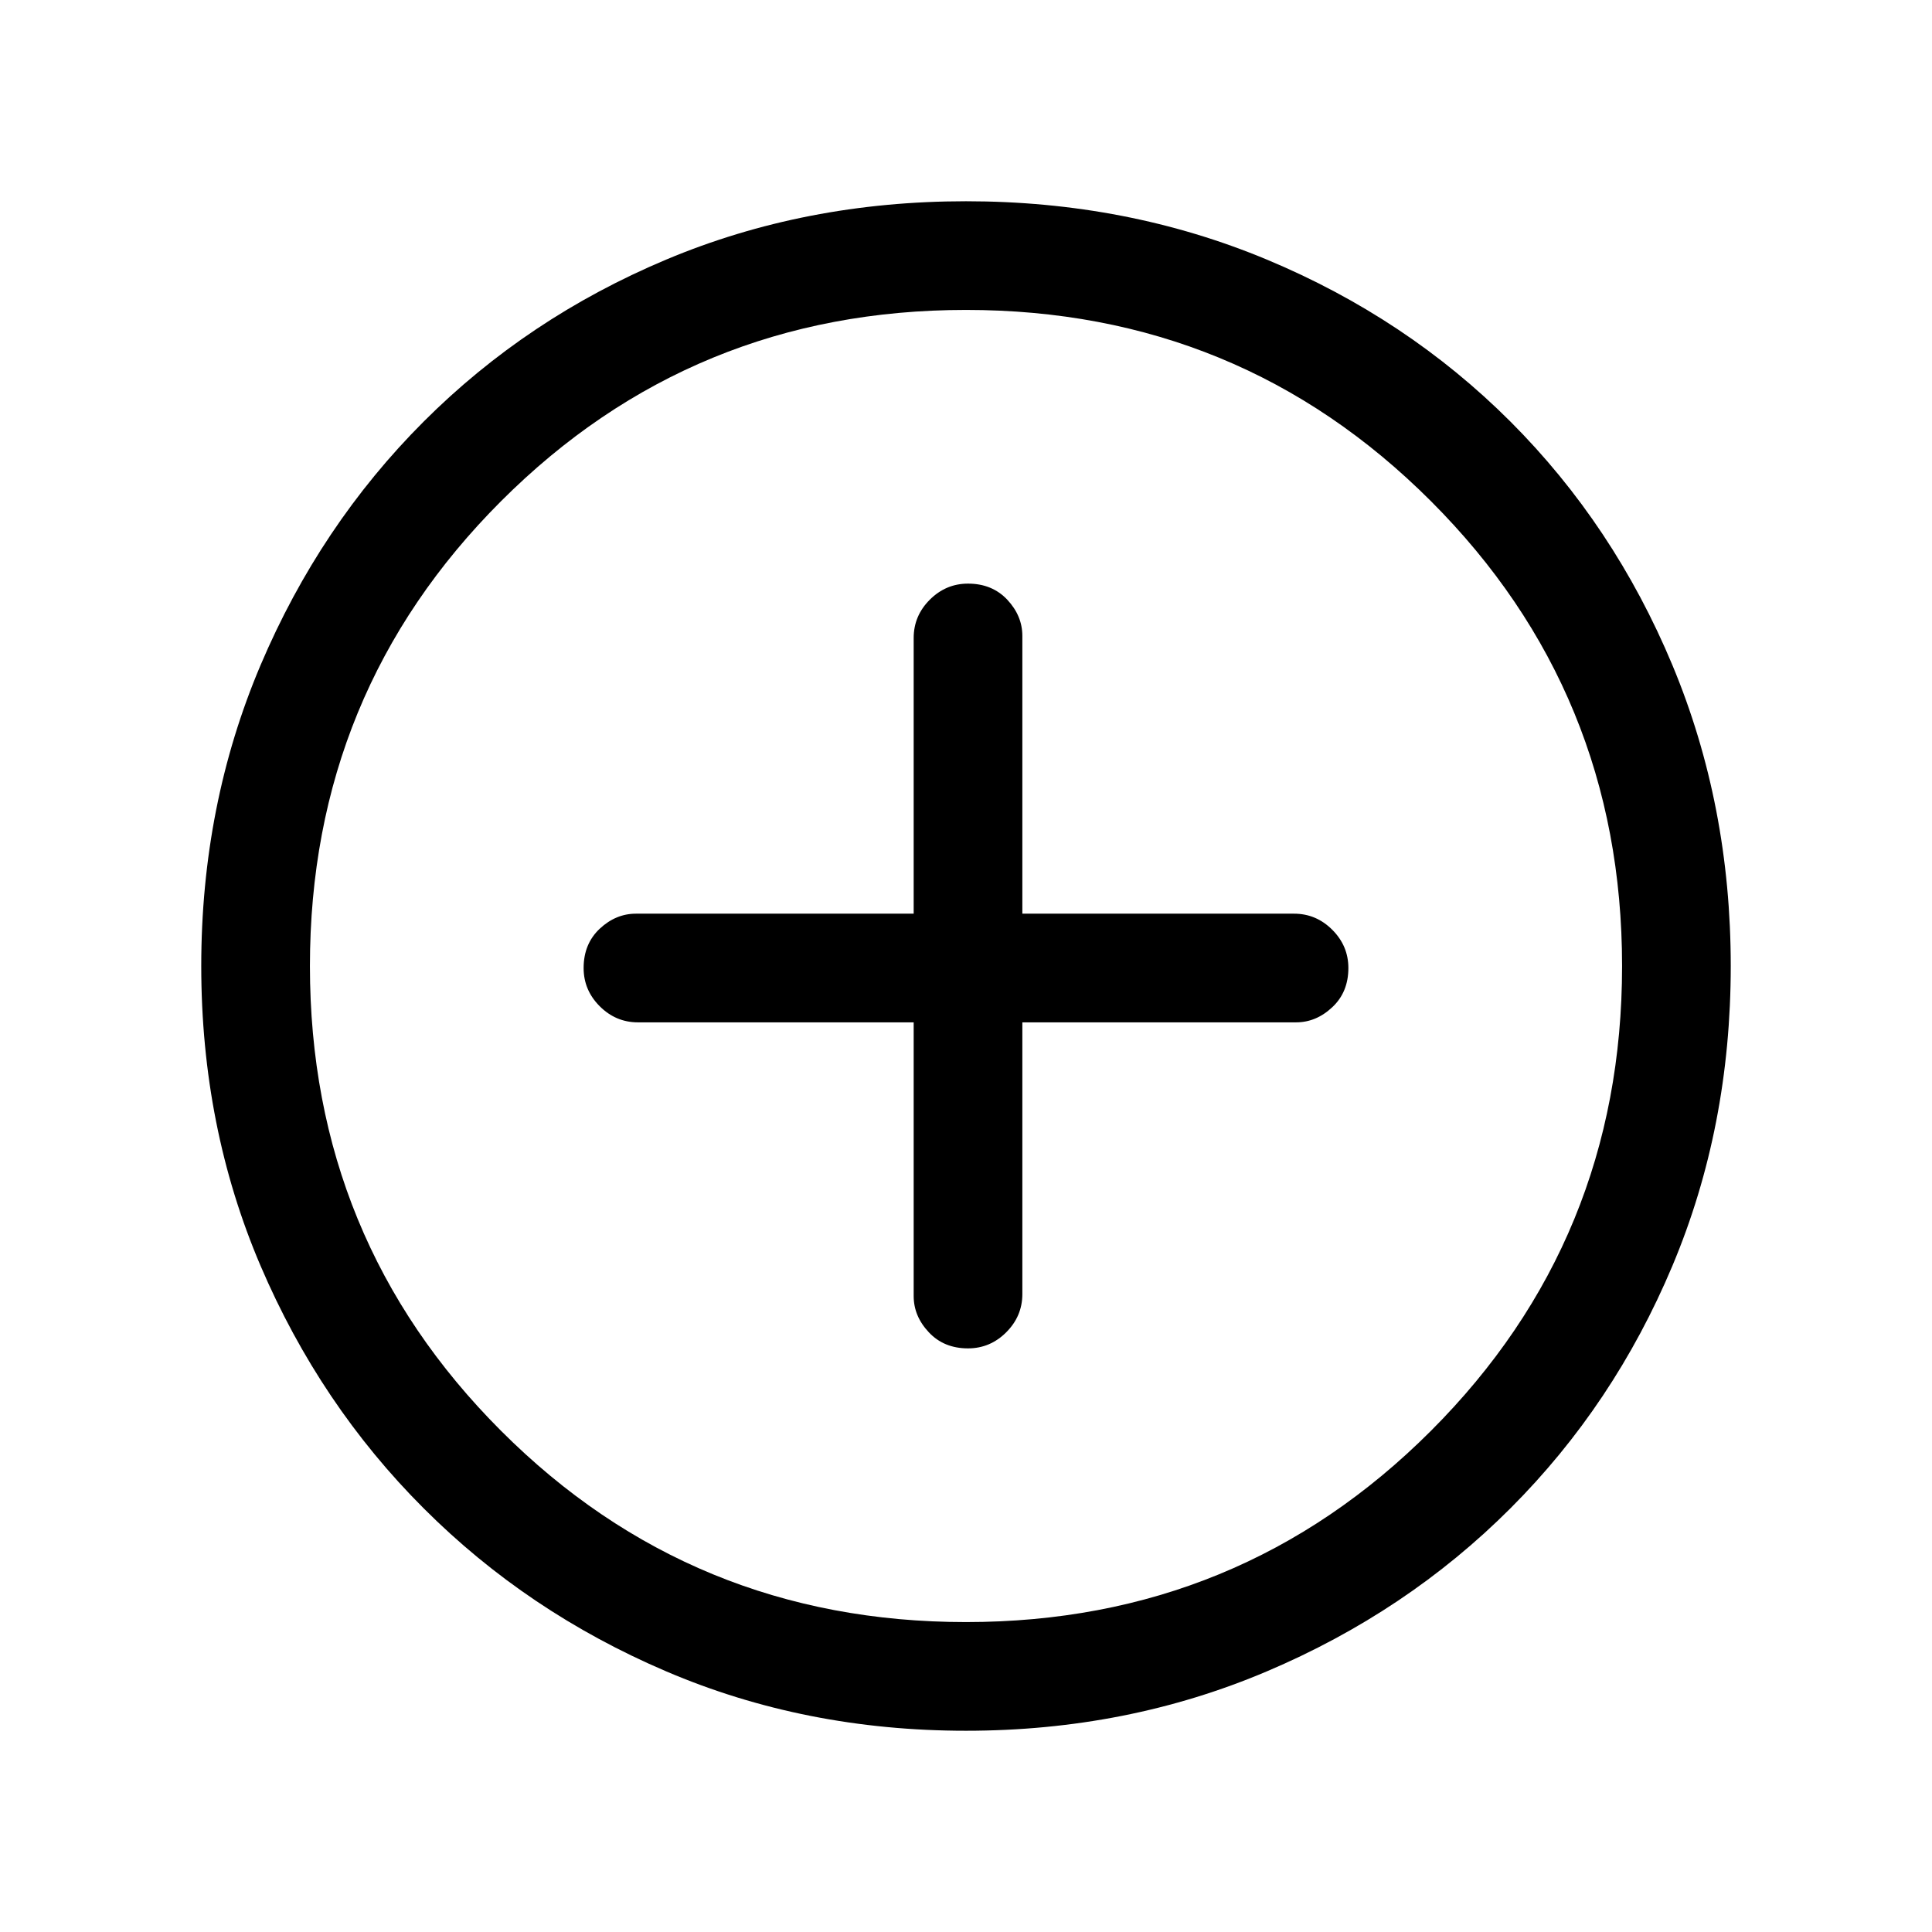 <svg xmlns="http://www.w3.org/2000/svg" height="24" width="24"><path d="M12.025 16.75Q12.3 16.75 12.5 16.55Q12.7 16.35 12.7 16.075V12.7H16.1Q16.35 12.7 16.55 12.512Q16.75 12.325 16.75 12.025Q16.75 11.75 16.55 11.55Q16.35 11.35 16.075 11.35H12.7V7.9Q12.7 7.65 12.513 7.45Q12.325 7.25 12.025 7.25Q11.75 7.25 11.55 7.45Q11.35 7.65 11.35 7.925V11.35H7.9Q7.65 11.35 7.45 11.537Q7.25 11.725 7.25 12.025Q7.25 12.3 7.45 12.5Q7.65 12.7 7.925 12.7H11.35V16.1Q11.35 16.35 11.538 16.55Q11.725 16.75 12.025 16.75ZM12 21.5Q10 21.5 8.275 20.762Q6.55 20.025 5.263 18.737Q3.975 17.45 3.237 15.725Q2.5 14 2.5 12Q2.5 10 3.237 8.262Q3.975 6.525 5.263 5.237Q6.55 3.95 8.275 3.225Q10 2.5 12 2.5Q14 2.5 15.738 3.225Q17.475 3.95 18.763 5.237Q20.05 6.525 20.775 8.262Q21.5 10 21.5 12Q21.5 14 20.775 15.725Q20.05 17.45 18.763 18.737Q17.475 20.025 15.738 20.762Q14 21.5 12 21.5ZM12 12Q12 12 12 12Q12 12 12 12Q12 12 12 12Q12 12 12 12Q12 12 12 12Q12 12 12 12Q12 12 12 12Q12 12 12 12ZM12 20.15Q15.4 20.15 17.775 17.775Q20.15 15.4 20.15 12Q20.15 8.6 17.775 6.225Q15.4 3.85 12 3.85Q8.6 3.85 6.225 6.225Q3.85 8.6 3.85 12Q3.85 15.4 6.225 17.775Q8.6 20.15 12 20.15Z"/></svg>